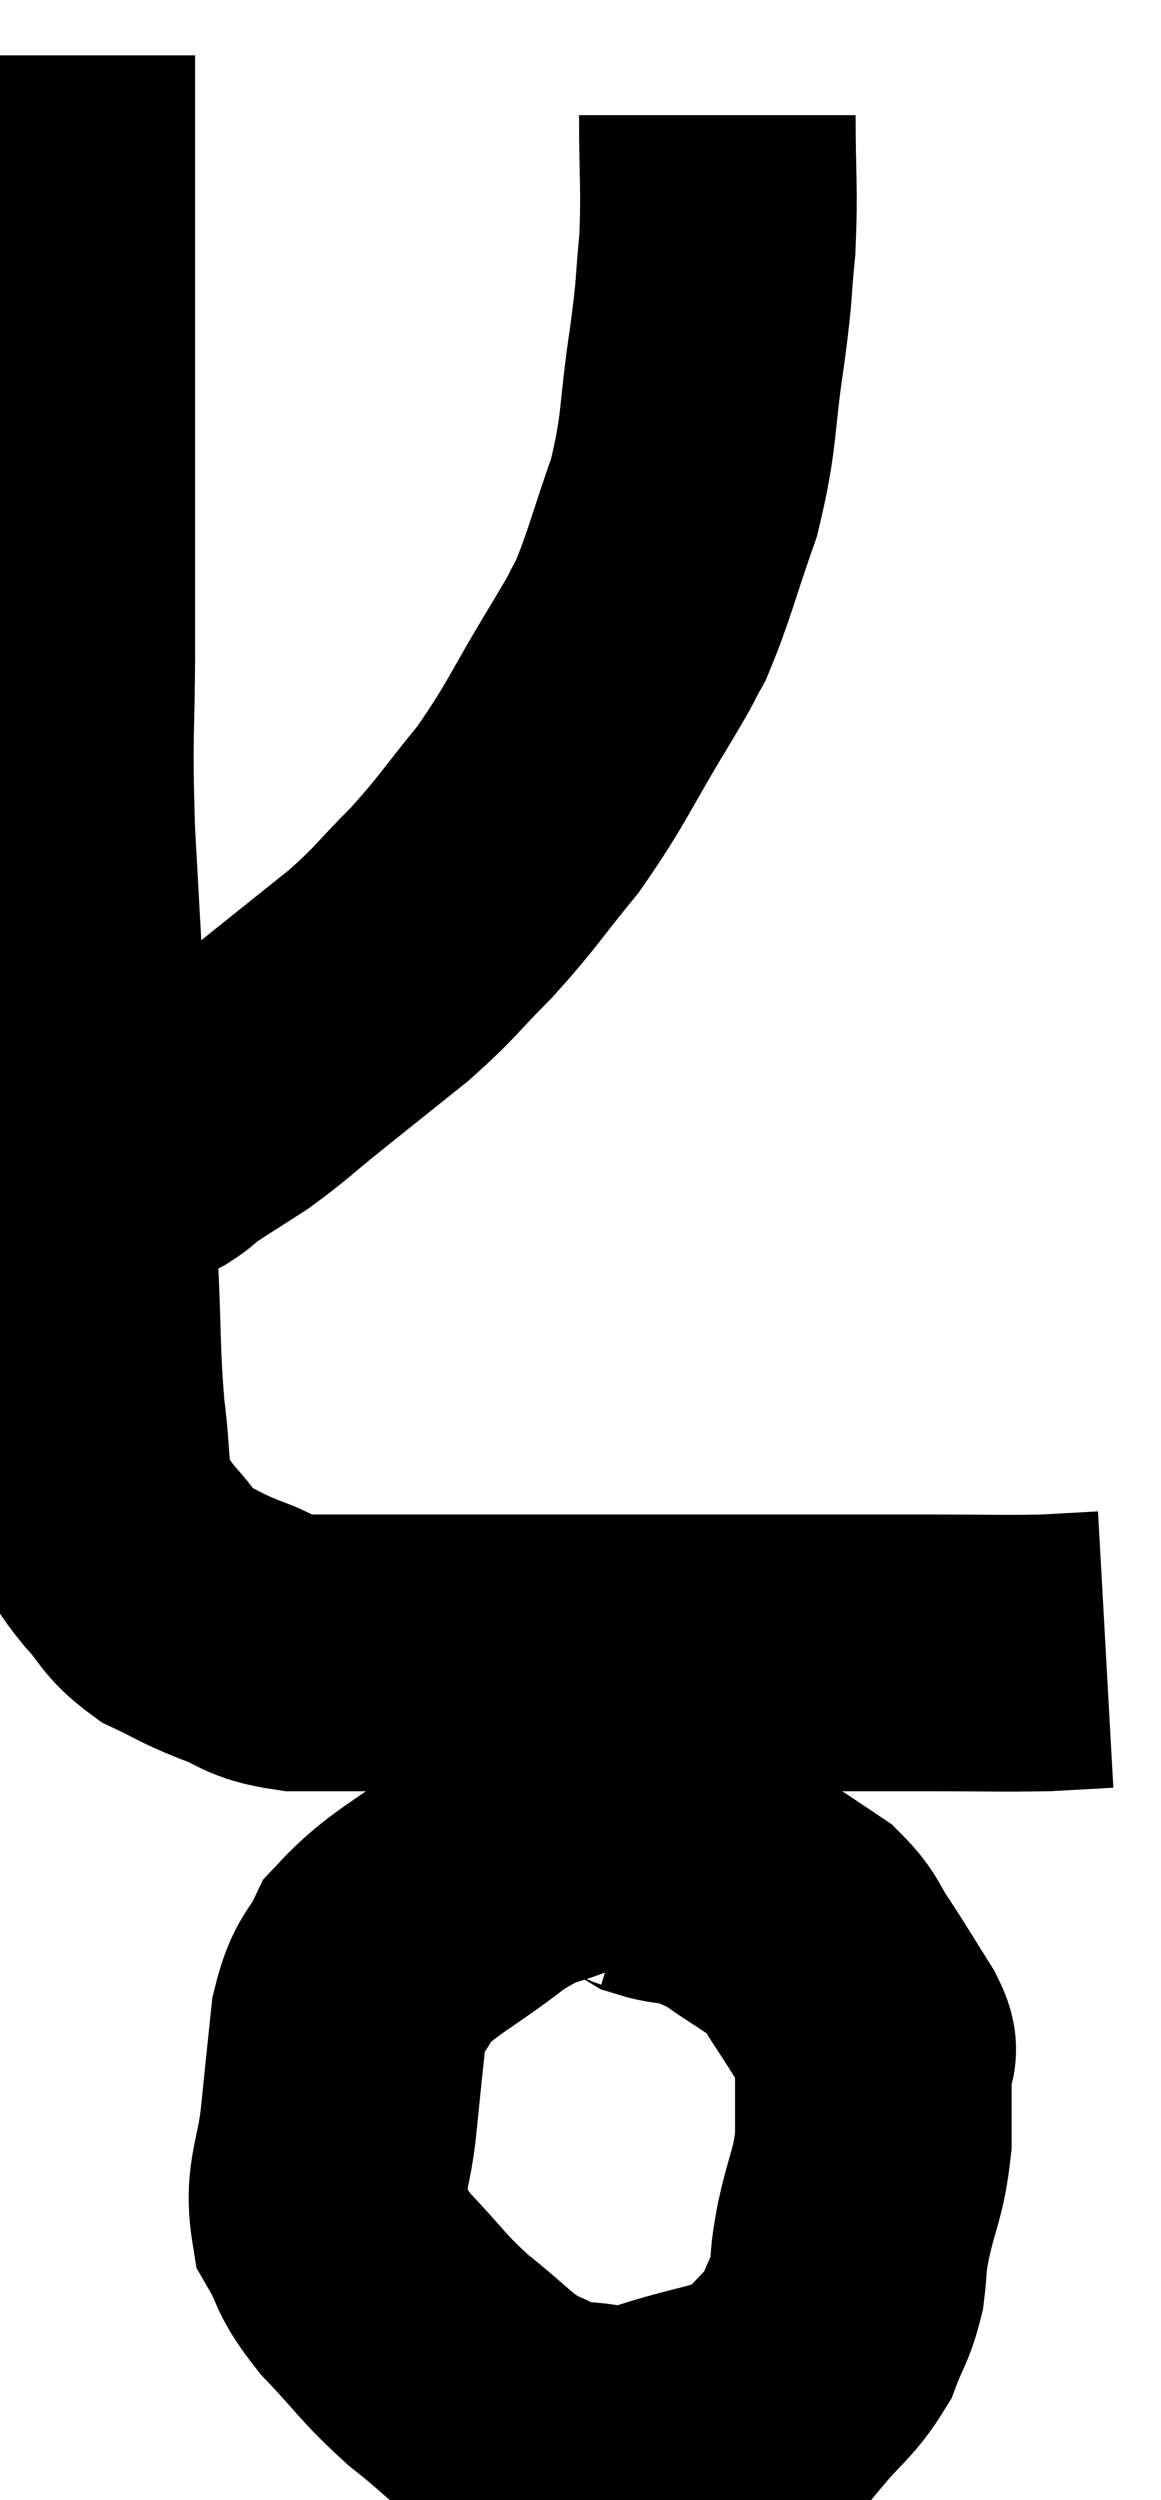 <svg xmlns="http://www.w3.org/2000/svg" viewBox="10.913 2.06 20.987 45.167" width="20.987" height="45.167"><path d="M 11.94 3.06 C 11.94 5.22, 11.94 4.725, 11.94 7.38 C 11.94 10.53, 11.94 11.25, 11.94 13.68 C 11.94 15.39, 11.88 15.15, 11.94 17.1 C 12.06 19.29, 12.075 19.5, 12.18 21.48 C 12.27 23.25, 12.285 23.49, 12.36 25.02 C 12.42 26.31, 12.39 26.505, 12.48 27.6 C 12.6 28.5, 12.525 28.755, 12.72 29.4 C 12.99 29.79, 12.93 29.775, 13.26 30.18 C 13.65 30.6, 13.59 30.69, 14.04 31.02 C 14.55 31.26, 14.505 31.275, 15.06 31.5 C 15.66 31.71, 15.555 31.815, 16.26 31.92 C 17.07 31.92, 16.725 31.92, 17.88 31.92 C 19.38 31.92, 19.2 31.92, 20.88 31.92 C 22.74 31.92, 22.905 31.92, 24.6 31.92 C 26.13 31.92, 26.355 31.92, 27.66 31.92 C 28.74 31.92, 29.01 31.935, 29.82 31.92 C 30.36 31.89, 30.63 31.875, 30.9 31.86 L 30.9 31.86" fill="none" stroke="black" stroke-width="5"></path><path d="M 23.88 4.14 C 23.88 5.31, 23.925 5.445, 23.88 6.48 C 23.79 7.38, 23.85 7.14, 23.7 8.28 C 23.49 9.66, 23.58 9.795, 23.28 11.04 C 22.89 12.15, 22.83 12.465, 22.5 13.26 C 22.23 13.74, 22.47 13.365, 21.96 14.22 C 21.21 15.45, 21.18 15.645, 20.46 16.68 C 19.77 17.52, 19.755 17.61, 19.08 18.36 C 18.42 19.02, 18.465 19.05, 17.76 19.68 C 17.01 20.28, 16.935 20.34, 16.26 20.88 C 15.66 21.36, 15.615 21.435, 15.06 21.84 C 14.55 22.17, 14.37 22.275, 14.04 22.5 C 13.89 22.62, 13.905 22.635, 13.74 22.74 C 13.56 22.83, 13.575 22.86, 13.38 22.92 C 13.17 22.95, 13.11 22.965, 12.96 22.98 C 12.87 22.98, 12.945 22.98, 12.78 22.98 C 12.54 22.98, 12.42 22.98, 12.3 22.98 C 12.3 22.98, 12.3 22.98, 12.3 22.98 L 12.3 22.98" fill="none" stroke="black" stroke-width="5"></path><path d="M 23.16 35.22 C 22.23 35.22, 22.17 35.04, 21.3 35.22 C 20.49 35.58, 20.565 35.385, 19.68 35.94 C 18.72 36.69, 18.375 36.78, 17.76 37.44 C 17.49 38.01, 17.4 37.86, 17.22 38.58 C 17.13 39.45, 17.13 39.42, 17.04 40.32 C 16.95 41.25, 16.74 41.43, 16.86 42.18 C 17.19 42.75, 17.025 42.69, 17.52 43.32 C 18.18 44.01, 18.165 44.085, 18.84 44.7 C 19.53 45.24, 19.62 45.42, 20.22 45.78 C 20.73 45.96, 20.625 46.05, 21.24 46.14 C 21.96 46.14, 21.75 46.335, 22.68 46.14 C 23.82 45.75, 24.165 45.825, 24.96 45.36 C 25.41 44.82, 25.545 44.79, 25.86 44.28 C 26.04 43.8, 26.1 43.8, 26.22 43.32 C 26.28 42.84, 26.22 43.005, 26.34 42.36 C 26.52 41.55, 26.61 41.535, 26.7 40.74 C 26.7 39.96, 26.7 39.645, 26.7 39.18 C 26.7 39.03, 26.88 39.24, 26.7 38.88 C 26.34 38.31, 26.295 38.22, 25.98 37.74 C 25.71 37.35, 25.755 37.275, 25.44 36.96 C 25.08 36.72, 25.065 36.705, 24.72 36.48 C 24.39 36.27, 24.375 36.225, 24.06 36.06 C 23.76 35.94, 23.775 35.91, 23.46 35.82 C 23.13 35.76, 23.04 35.775, 22.8 35.7 C 22.65 35.61, 22.65 35.565, 22.5 35.52 C 22.35 35.52, 22.275 35.52, 22.2 35.52 L 22.2 35.52" fill="none" stroke="black" stroke-width="5"></path></svg>